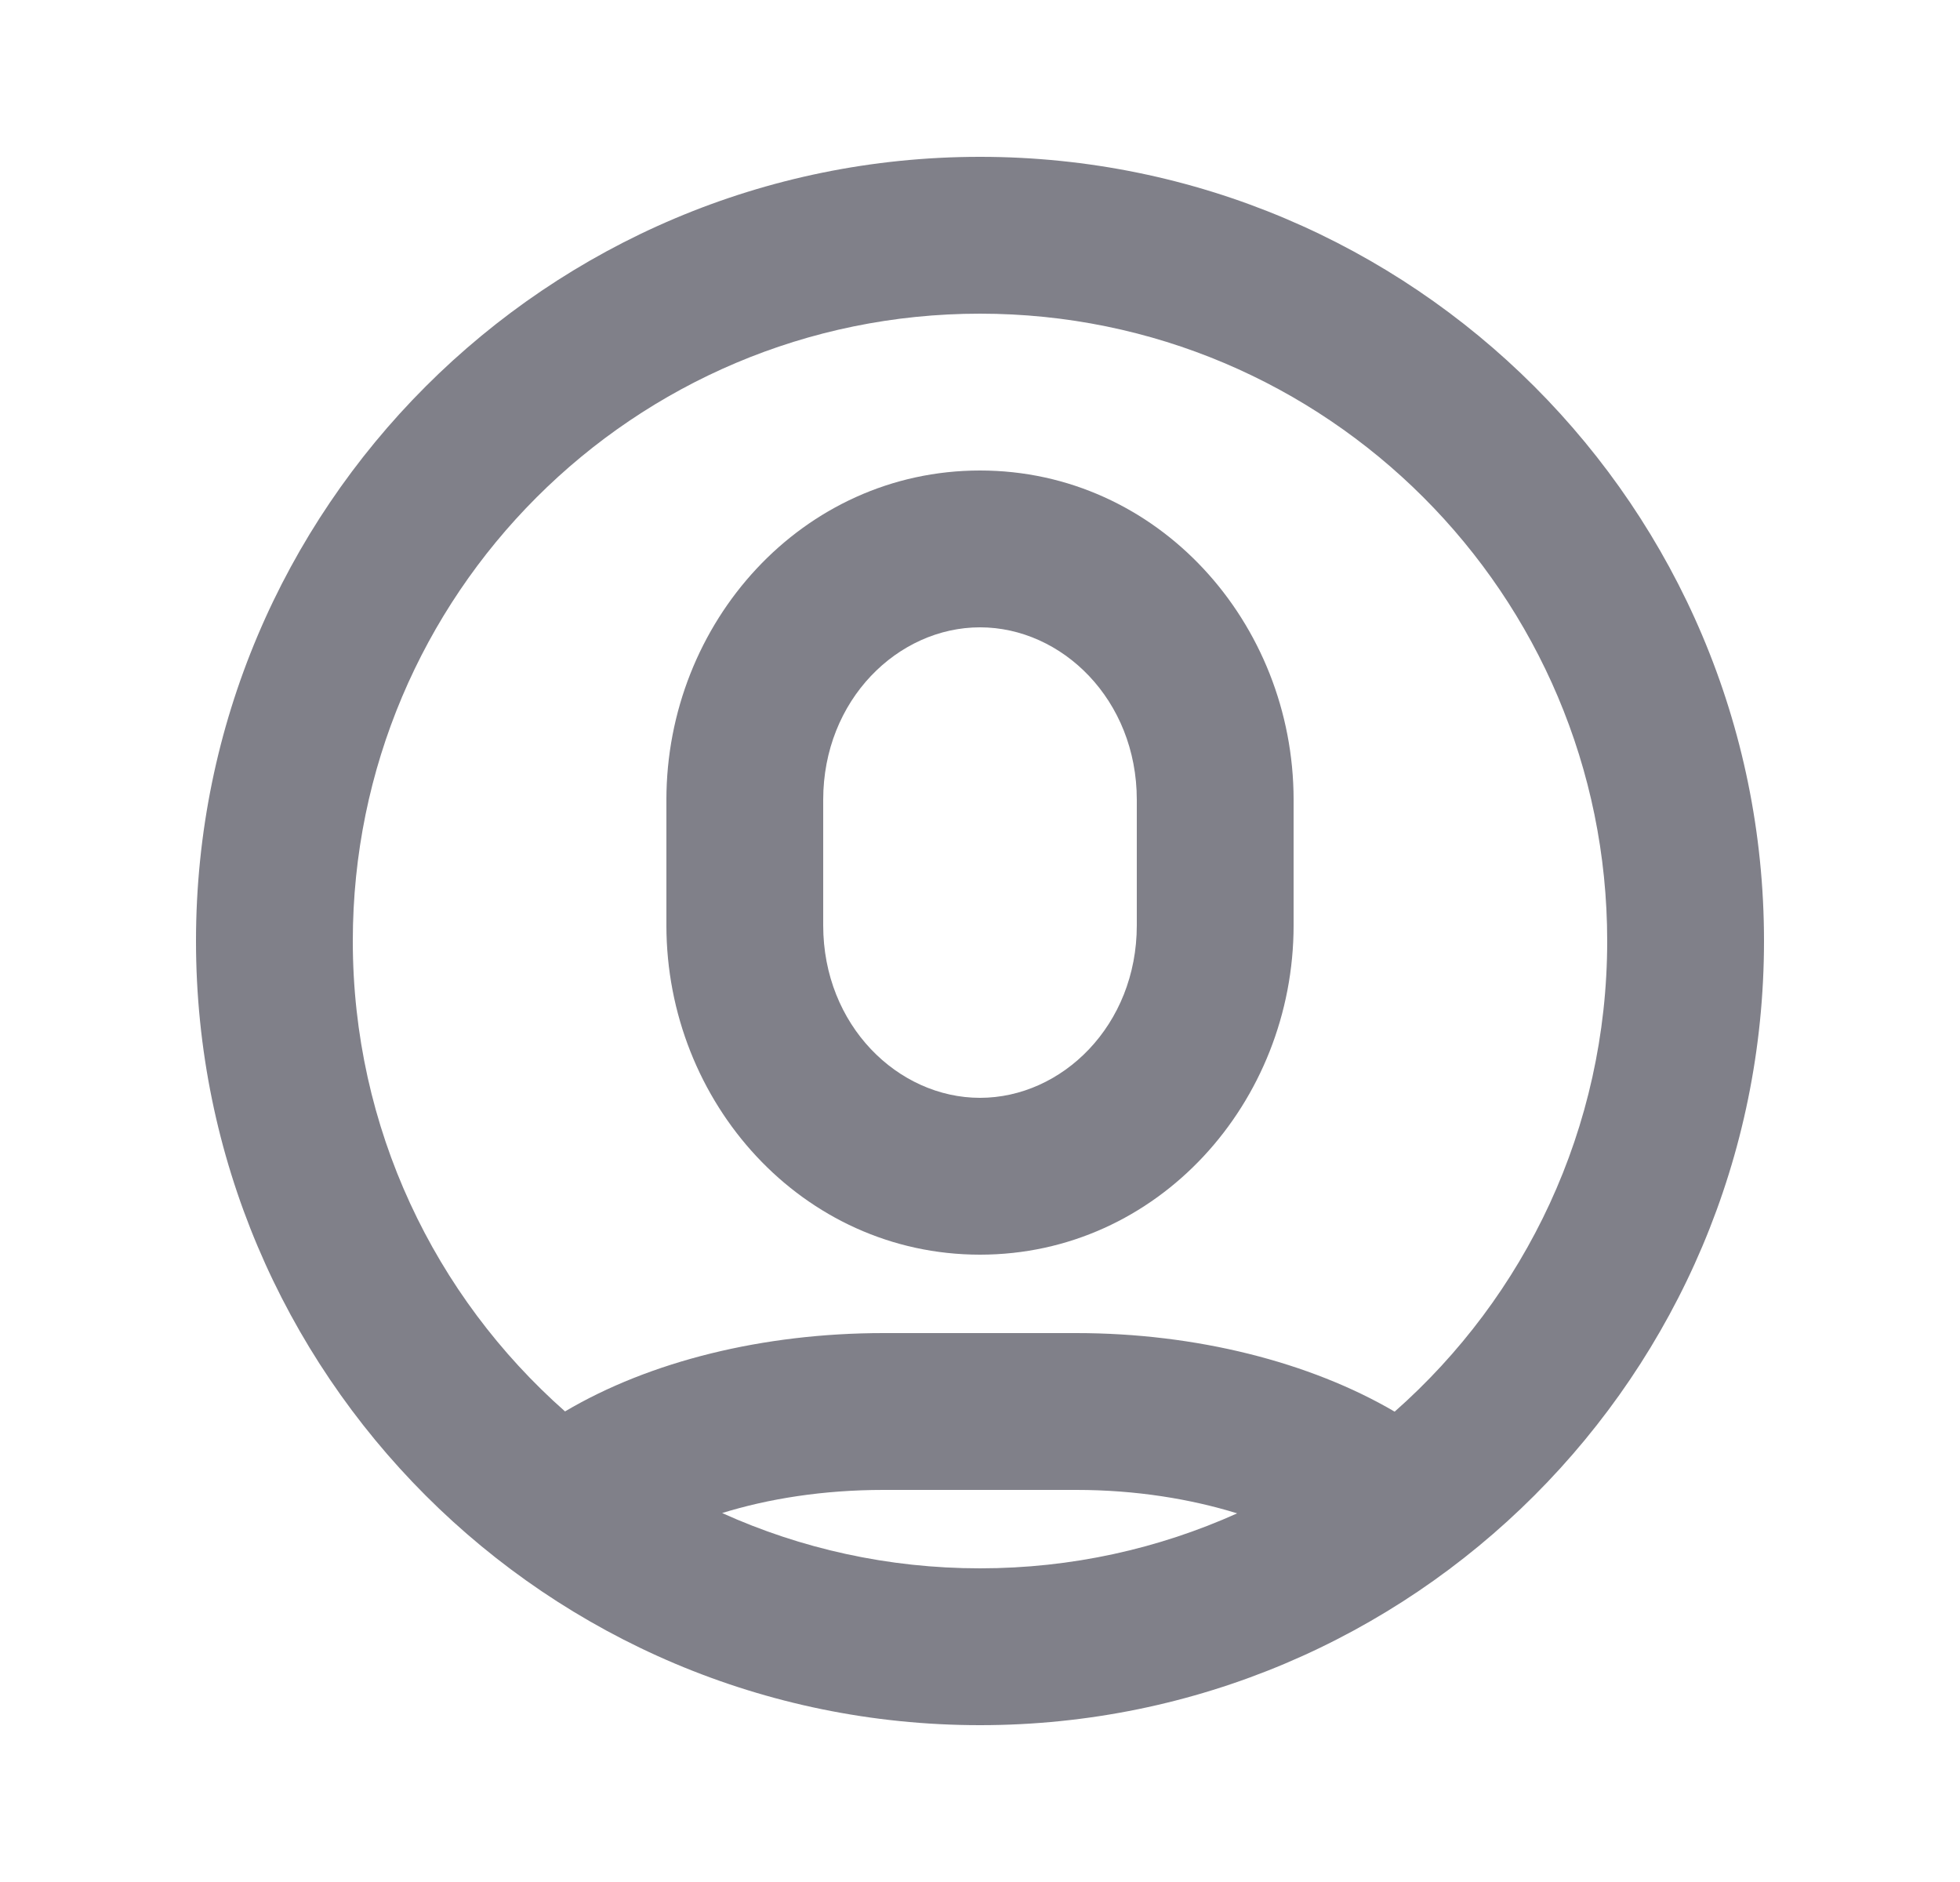 <svg width="25" height="24" viewBox="0 0 25 24" fill="none"
  xmlns="http://www.w3.org/2000/svg">
  <g clip-path="url(#clip0)">
    <path fill-rule="evenodd" clip-rule="evenodd" d="M8.5 10.2C8.5 7.942 10.231 6 12.5 6C14.769 6 16.5 7.942 16.5 10.2V11.8C16.5 14.058 14.769 16 12.5 16C10.231 16 8.5 14.058 8.5 11.8V10.2ZM12.5 8C11.455 8 10.5 8.923 10.5 10.2V11.8C10.5 13.077 11.455 14 12.5 14C13.545 14 14.5 13.077 14.5 11.8V10.2C14.5 8.923 13.545 8 12.5 8Z" fill="#808089"/>
    <path fill-rule="evenodd" clip-rule="evenodd" d="M12.5 2C6.977 2 2.5 6.477 2.5 12C2.5 17.523 6.977 22 12.5 22C18.023 22 22.5 17.523 22.5 12C22.5 6.477 18.023 2 12.5 2ZM4.5 12C4.5 7.582 8.082 4 12.5 4C16.918 4 20.5 7.582 20.5 12C20.5 14.39 19.451 16.536 17.789 18.002C16.712 17.371 15.257 17 13.729 17H11.27C9.735 17 8.289 17.359 7.207 17.999C5.547 16.533 4.5 14.389 4.5 12ZM9.211 19.295C10.214 19.748 11.328 20 12.5 20C13.669 20 14.779 19.749 15.78 19.299C15.186 19.115 14.486 19 13.729 19H11.27C10.501 19 9.801 19.112 9.211 19.295Z" fill="#808089"/>
  </g>
  <defs>
    <clipPath id="clip0">
      <rect width="20" height="20" fill="white" transform="translate(2.5 2)"/>
    </clipPath>
  </defs>
</svg>

